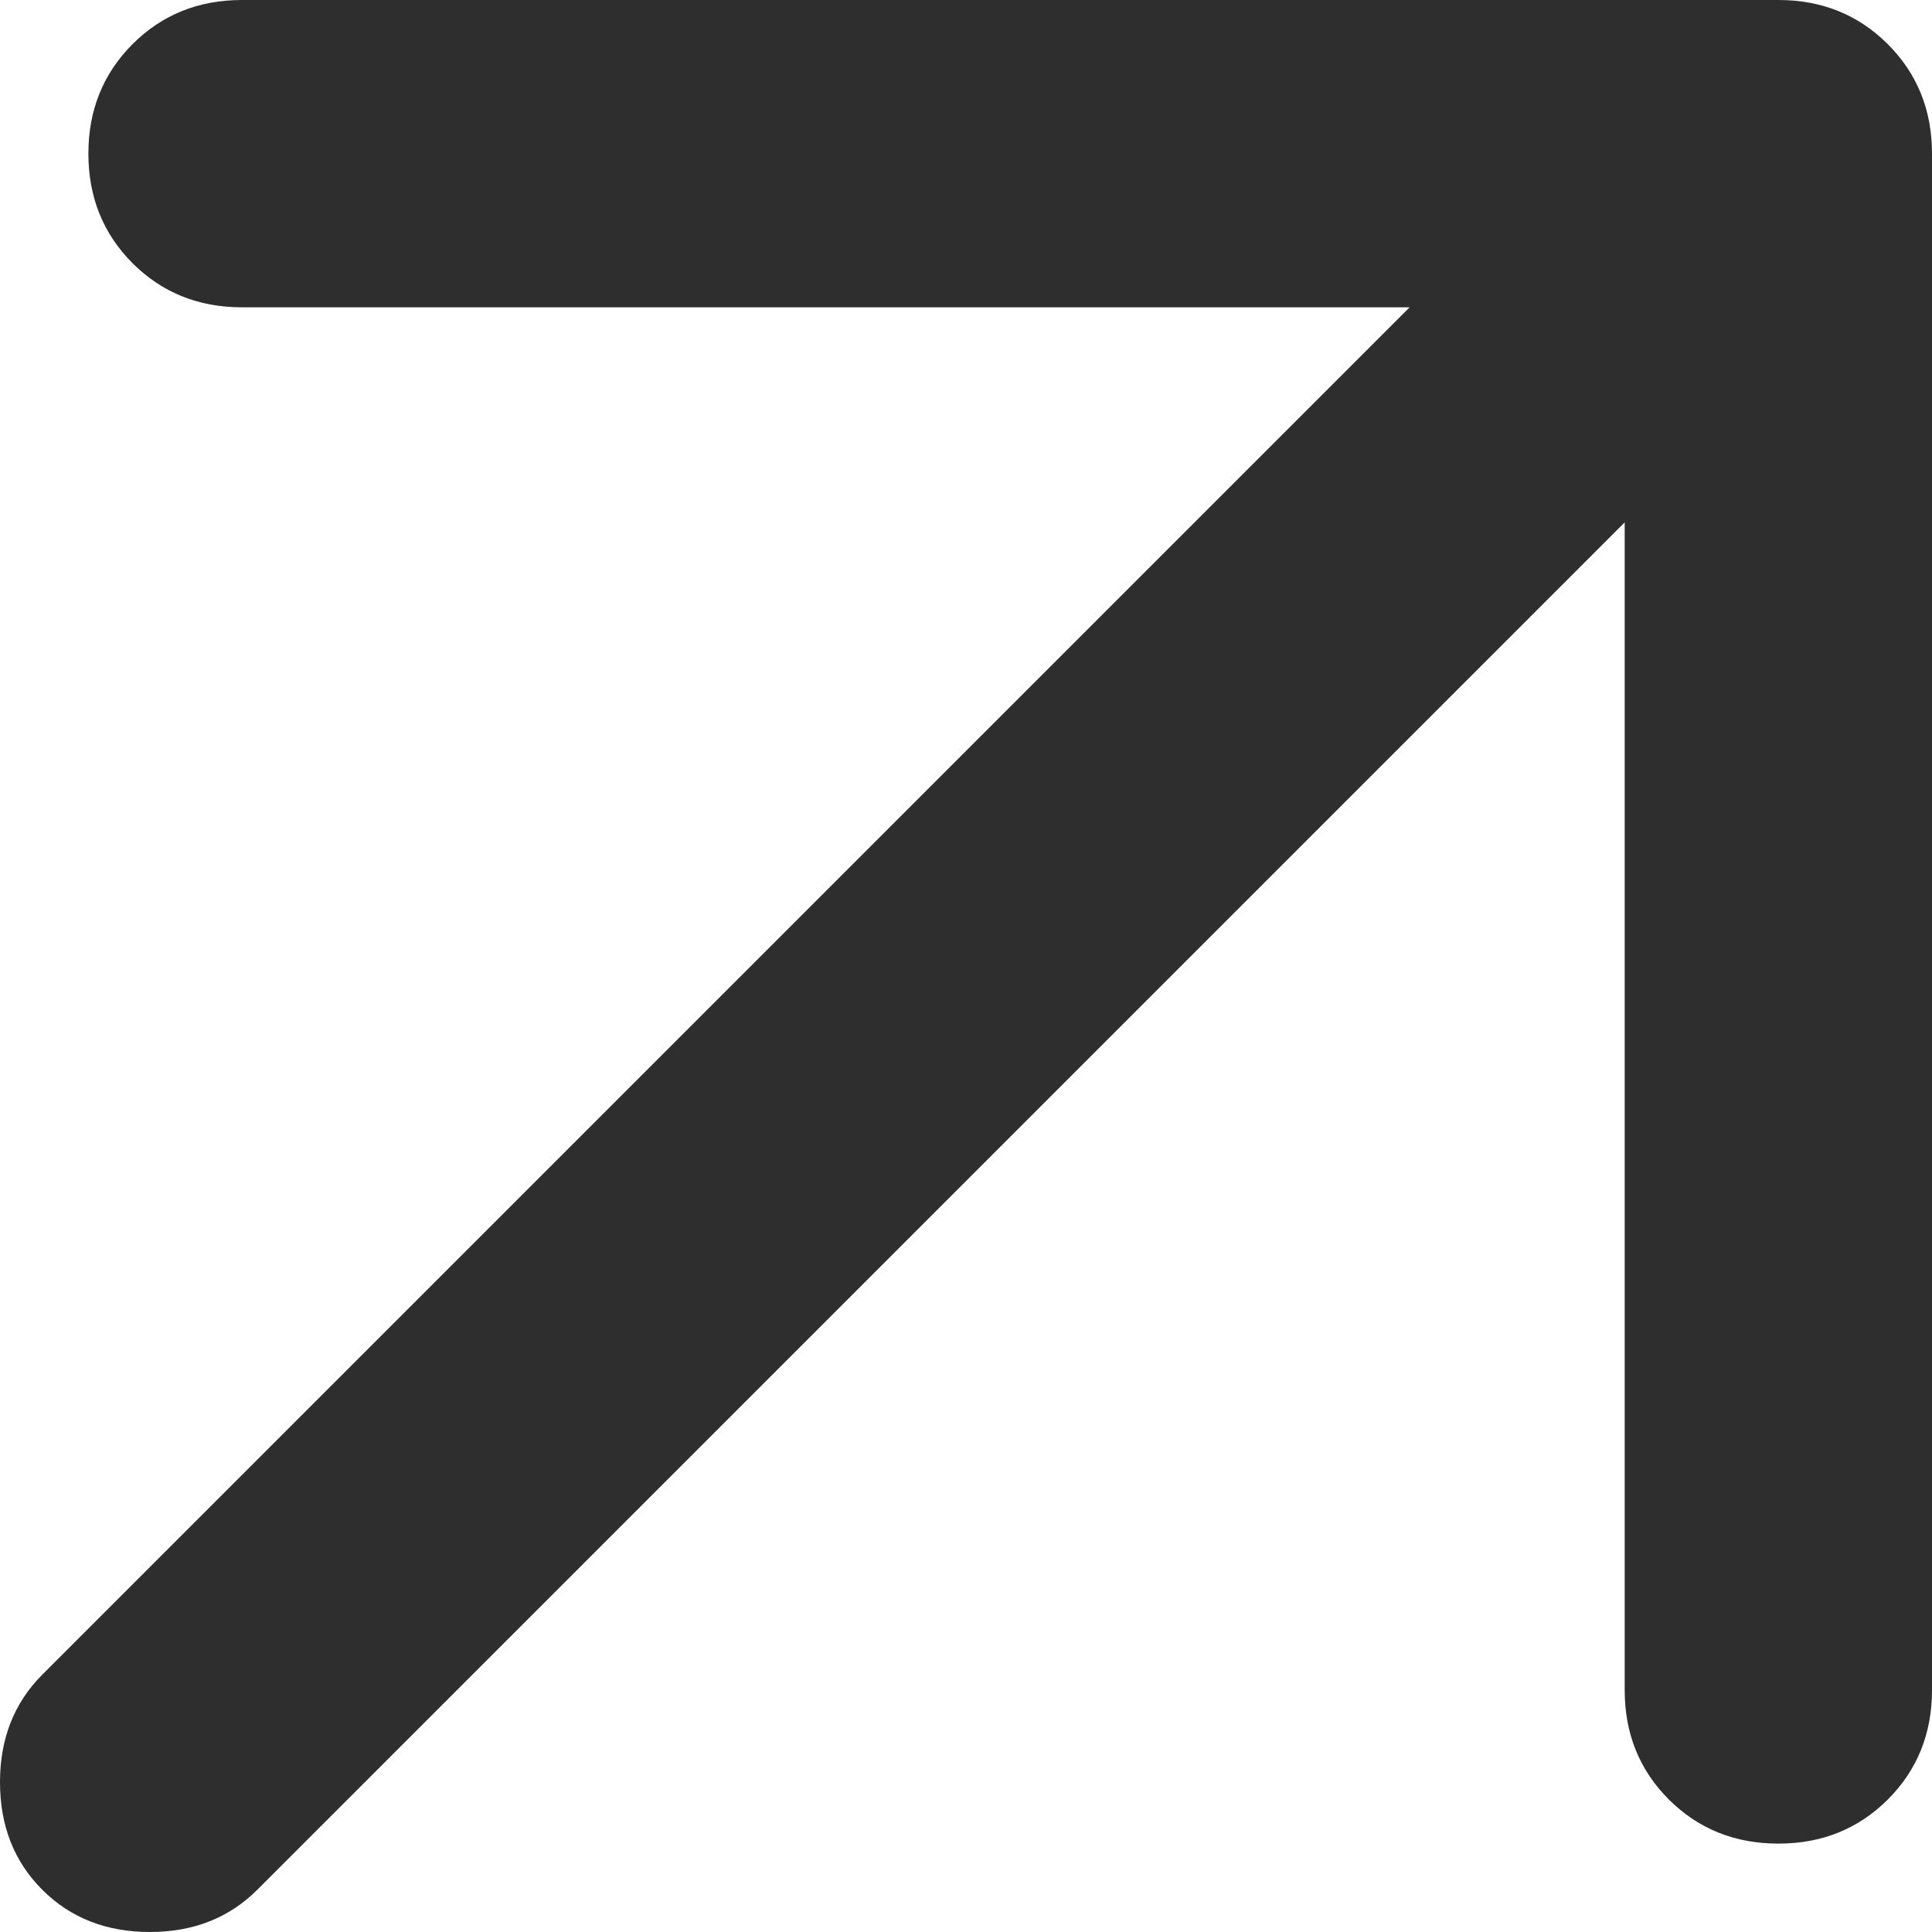 <svg width="16" height="16" viewBox="0 0 16 16" fill="none" xmlns="http://www.w3.org/2000/svg">
<path d="M13.455 4.326L2.131 15.65C1.898 15.883 1.601 16 1.241 16C0.88 16 0.583 15.883 0.35 15.65C0.117 15.417 0 15.12 0 14.759C0 14.399 0.117 14.102 0.35 13.869L11.674 2.545H2.004C1.643 2.545 1.341 2.423 1.097 2.179C0.854 1.935 0.732 1.633 0.732 1.272C0.732 0.912 0.854 0.61 1.097 0.366C1.341 0.122 1.643 0 2.004 0H14.728C15.088 0 15.39 0.122 15.634 0.366C15.878 0.61 16 0.912 16 1.272V13.996C16 14.357 15.878 14.659 15.634 14.903C15.39 15.146 15.088 15.268 14.728 15.268C14.367 15.268 14.065 15.146 13.821 14.903C13.577 14.659 13.455 14.357 13.455 13.996V4.326Z" fill="#2F2E2E"/>
</svg>

